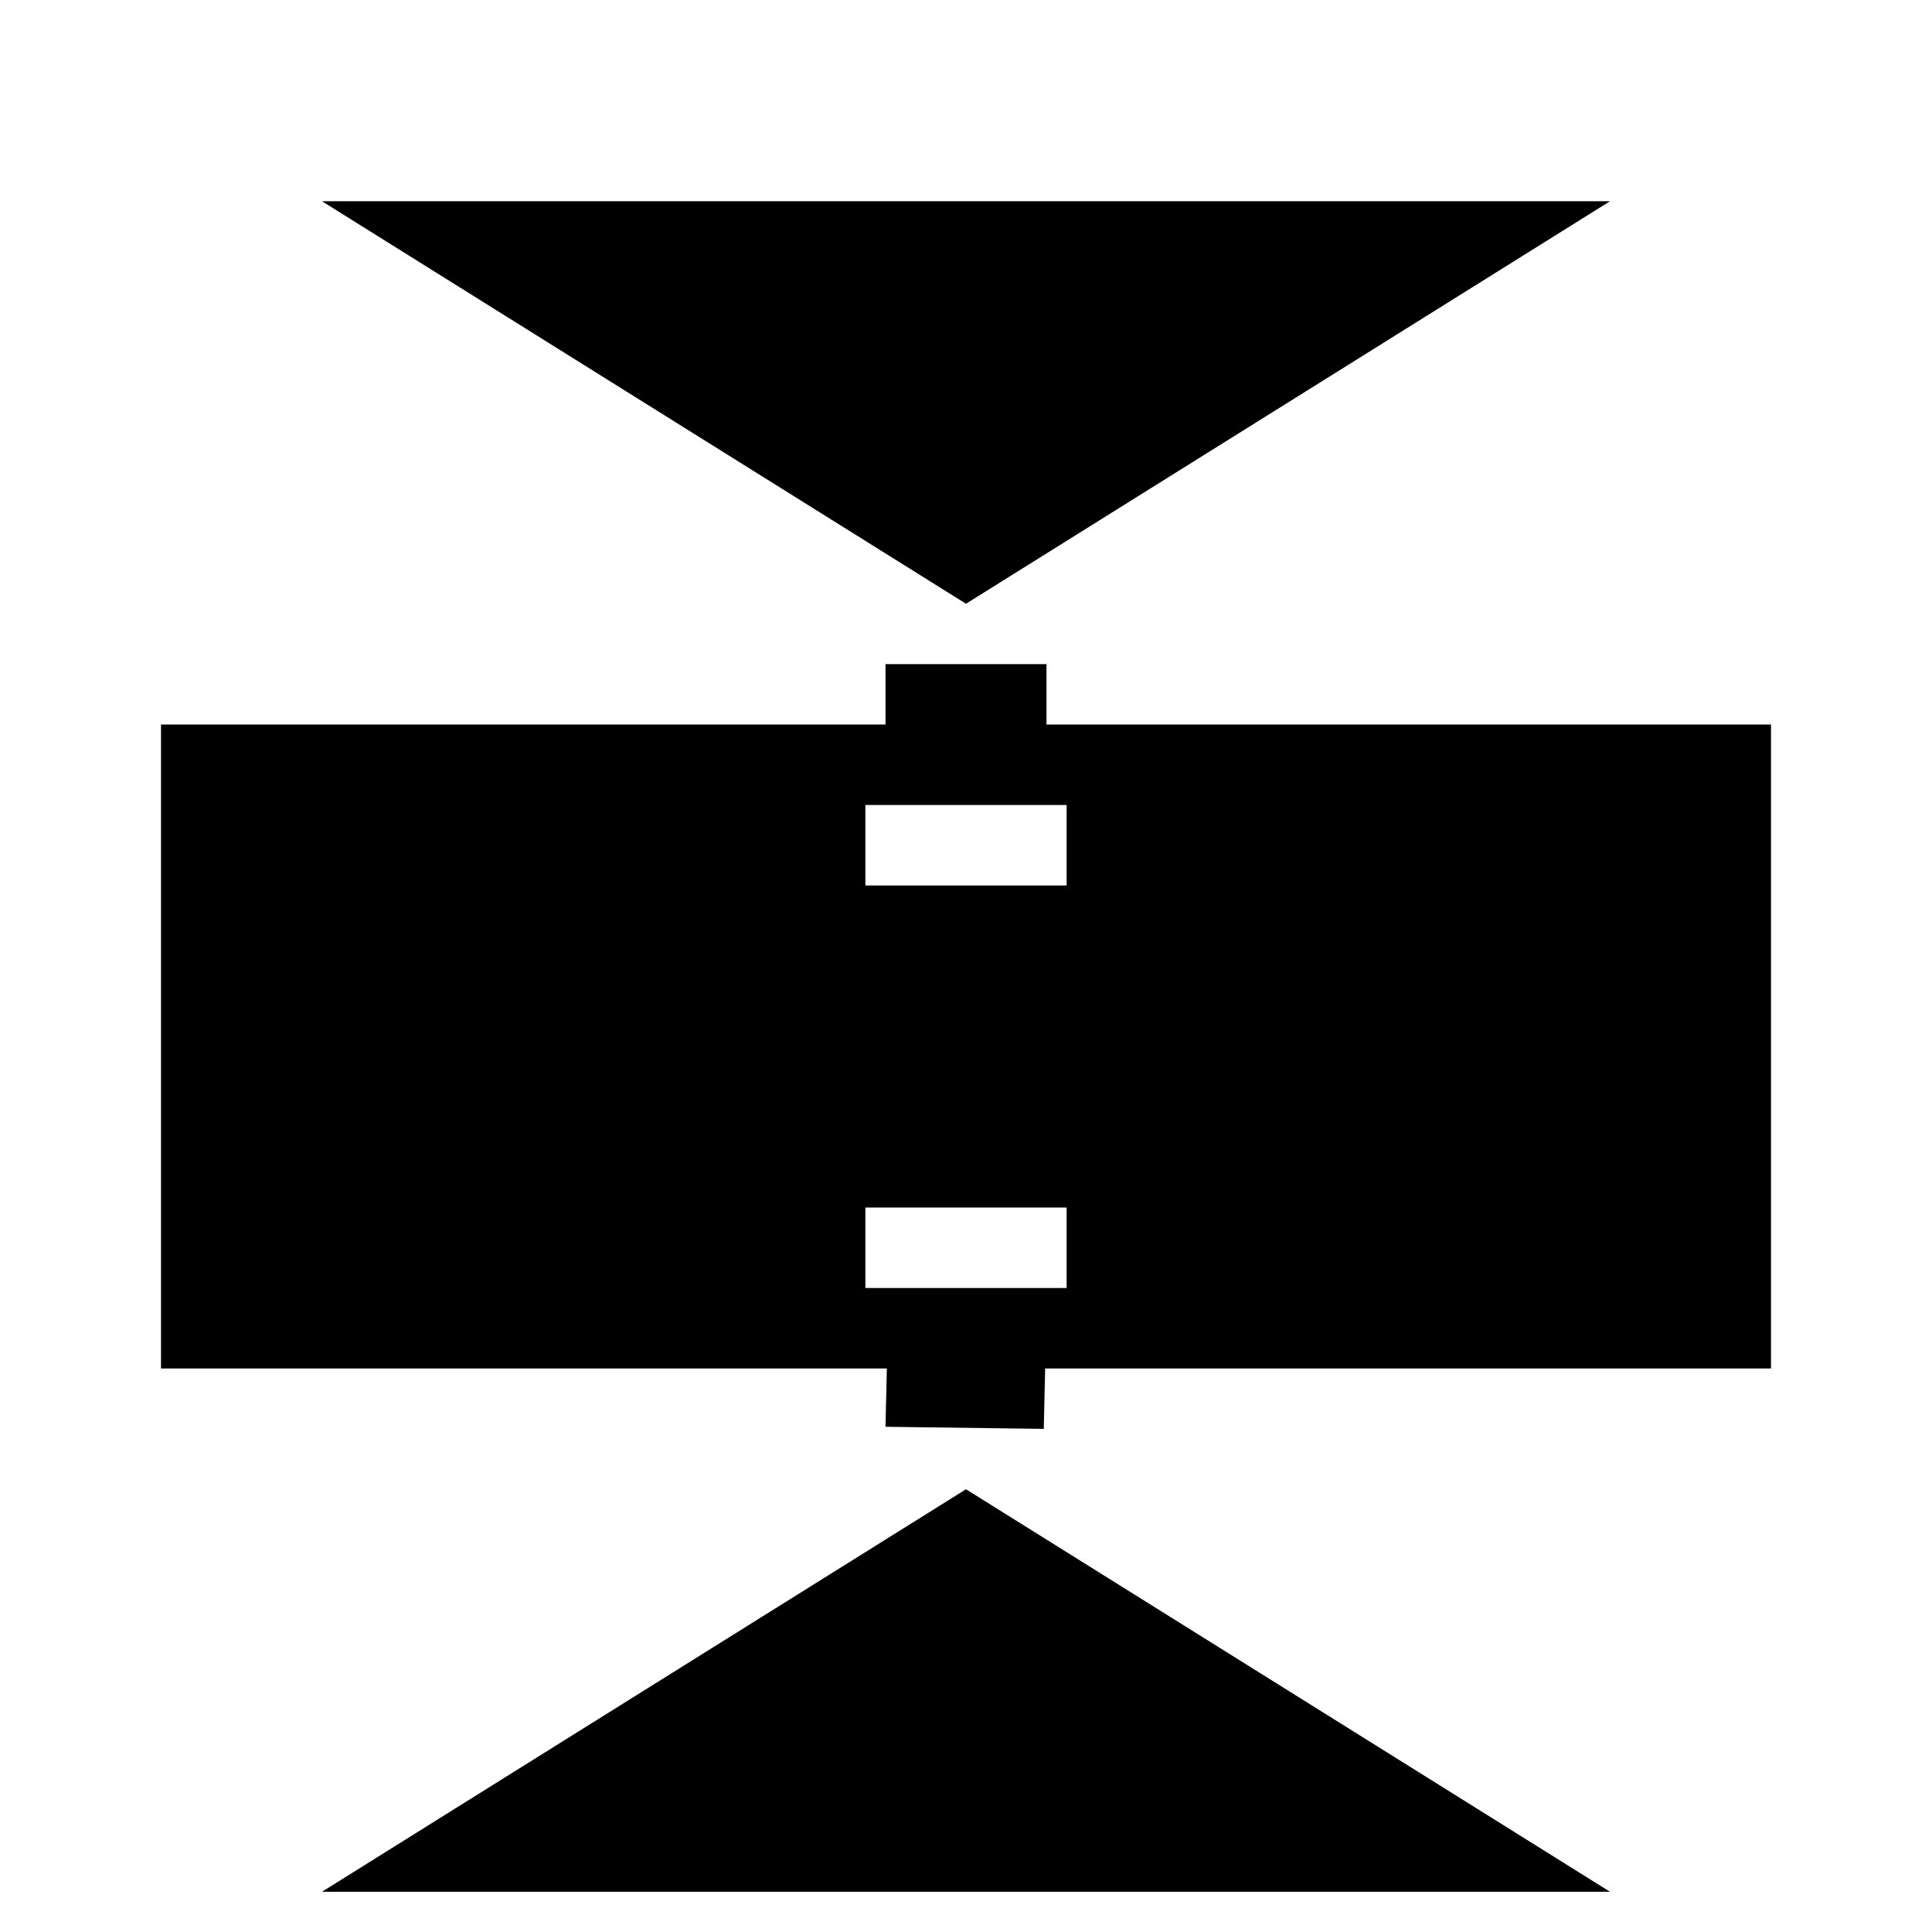 <?xml version="1.0" encoding="utf-8"?>
<!-- Generator: Adobe Illustrator 15.1.0, SVG Export Plug-In . SVG Version: 6.00 Build 0)  -->
<!DOCTYPE svg PUBLIC "-//W3C//DTD SVG 1.1//EN" "http://www.w3.org/Graphics/SVG/1.1/DTD/svg11.dtd">
<svg version="1.1" id="Layer_1" xmlns="http://www.w3.org/2000/svg" xmlns:xlink="http://www.w3.org/1999/xlink" x="0px" y="0px"
	 width="24px" height="24px" viewBox="-1 -1 24 24" enable-background="new -1 -1 24 24" xml:space="preserve">
<path d="M1,8v8h20V8H1z M12.25,15h-2.5v-1h2.5V15z M12.25,10h-2.5V9h2.5V10z"/>
<polygon points="19,22.5 11,17.5 3,22.5 9,22.5 13.002,22.5 "/>
<polygon points="3,1.5 11,6.5 19,1.5 13.002,1.5 9,1.5 "/>
<path d="M11.672,14.959h-1.068H11.672z"/>
<polygon points="10.034,15.25 12,15.276 11.966,16.75 10,16.724 "/>
<rect x="10" y="7.25" width="2" height="1.5"/>
</svg>
